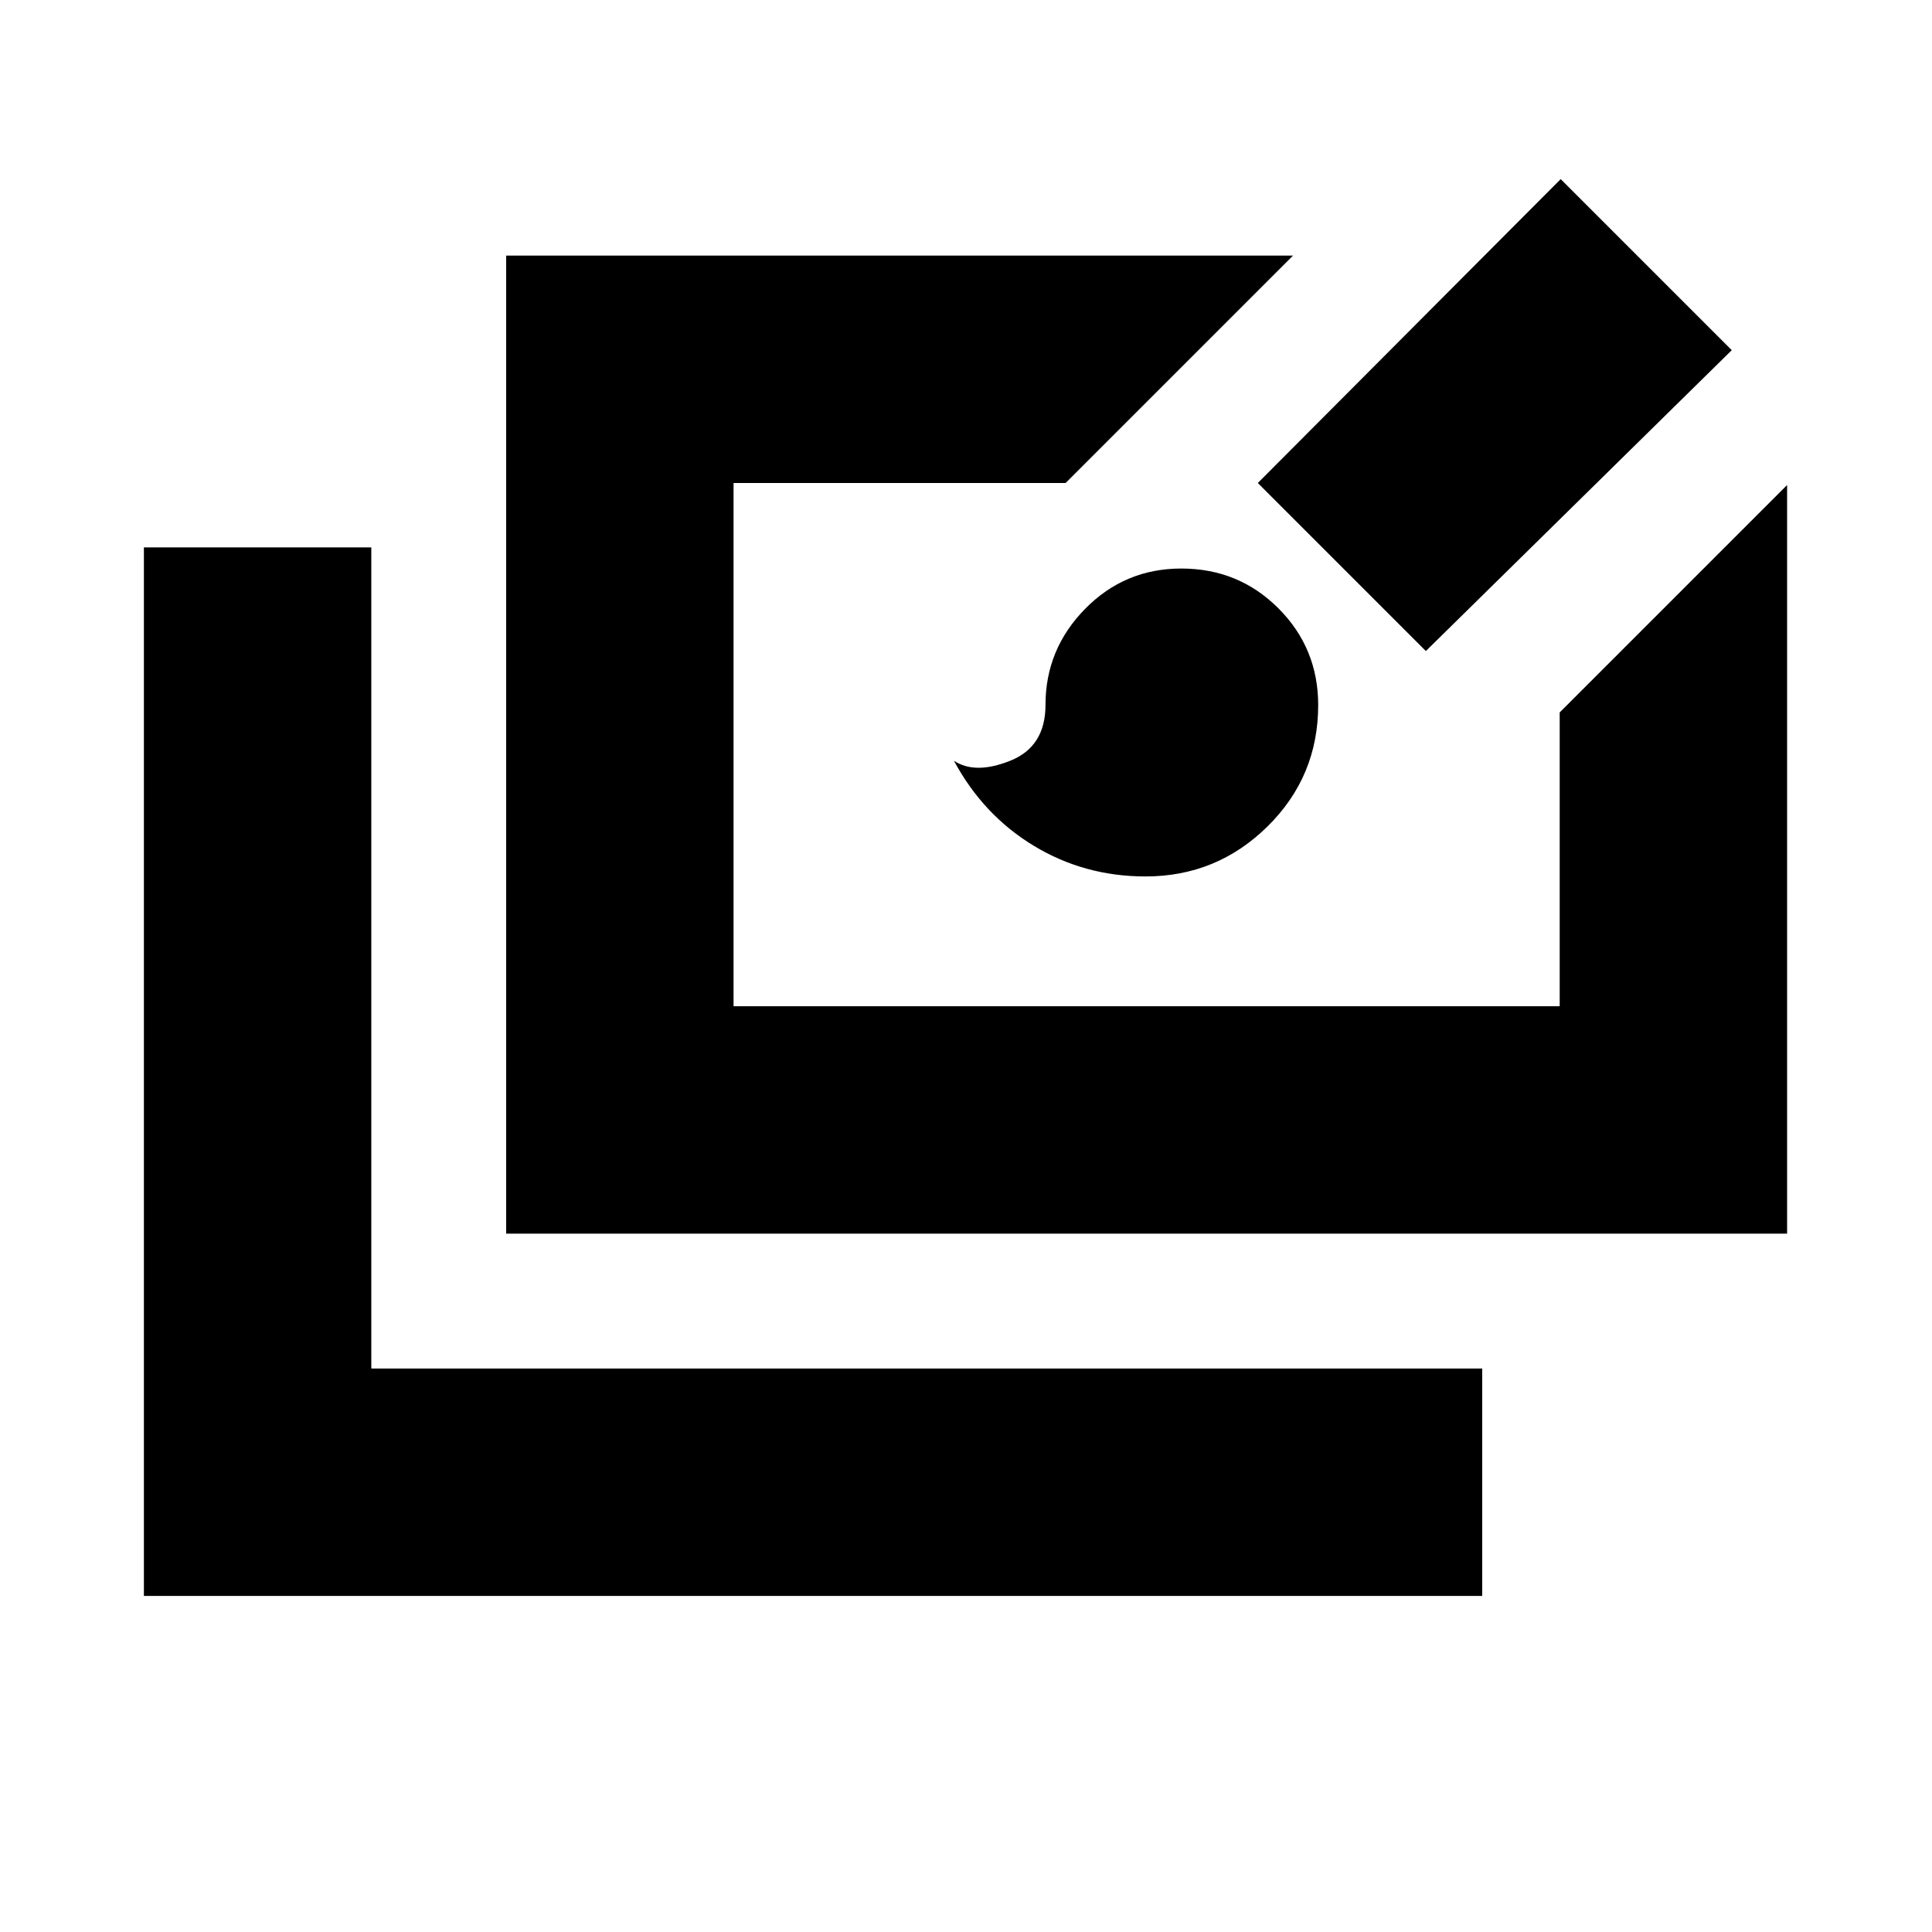 <svg xmlns="http://www.w3.org/2000/svg" height="20" viewBox="0 -960 960 960" width="20"><path d="M71.5-167v-521h113v408h552v113h-665Zm180-180v-486h391l-113 113h-165v260H775v-146l113-113v372H251.5Zm317.69-177.5q-30.37 0-55.53-15.25T474-582q10.5 7 28 0t17.5-27.74q0-27.68 19.68-47.72t47.79-20.04q28.53 0 48.28 19.79Q655-637.93 655-609.66q0 35.52-25.21 60.34-25.2 24.82-60.6 24.82Zm139.31-112L625-720l150.5-151 85 85-152 149.5Z"/></svg>